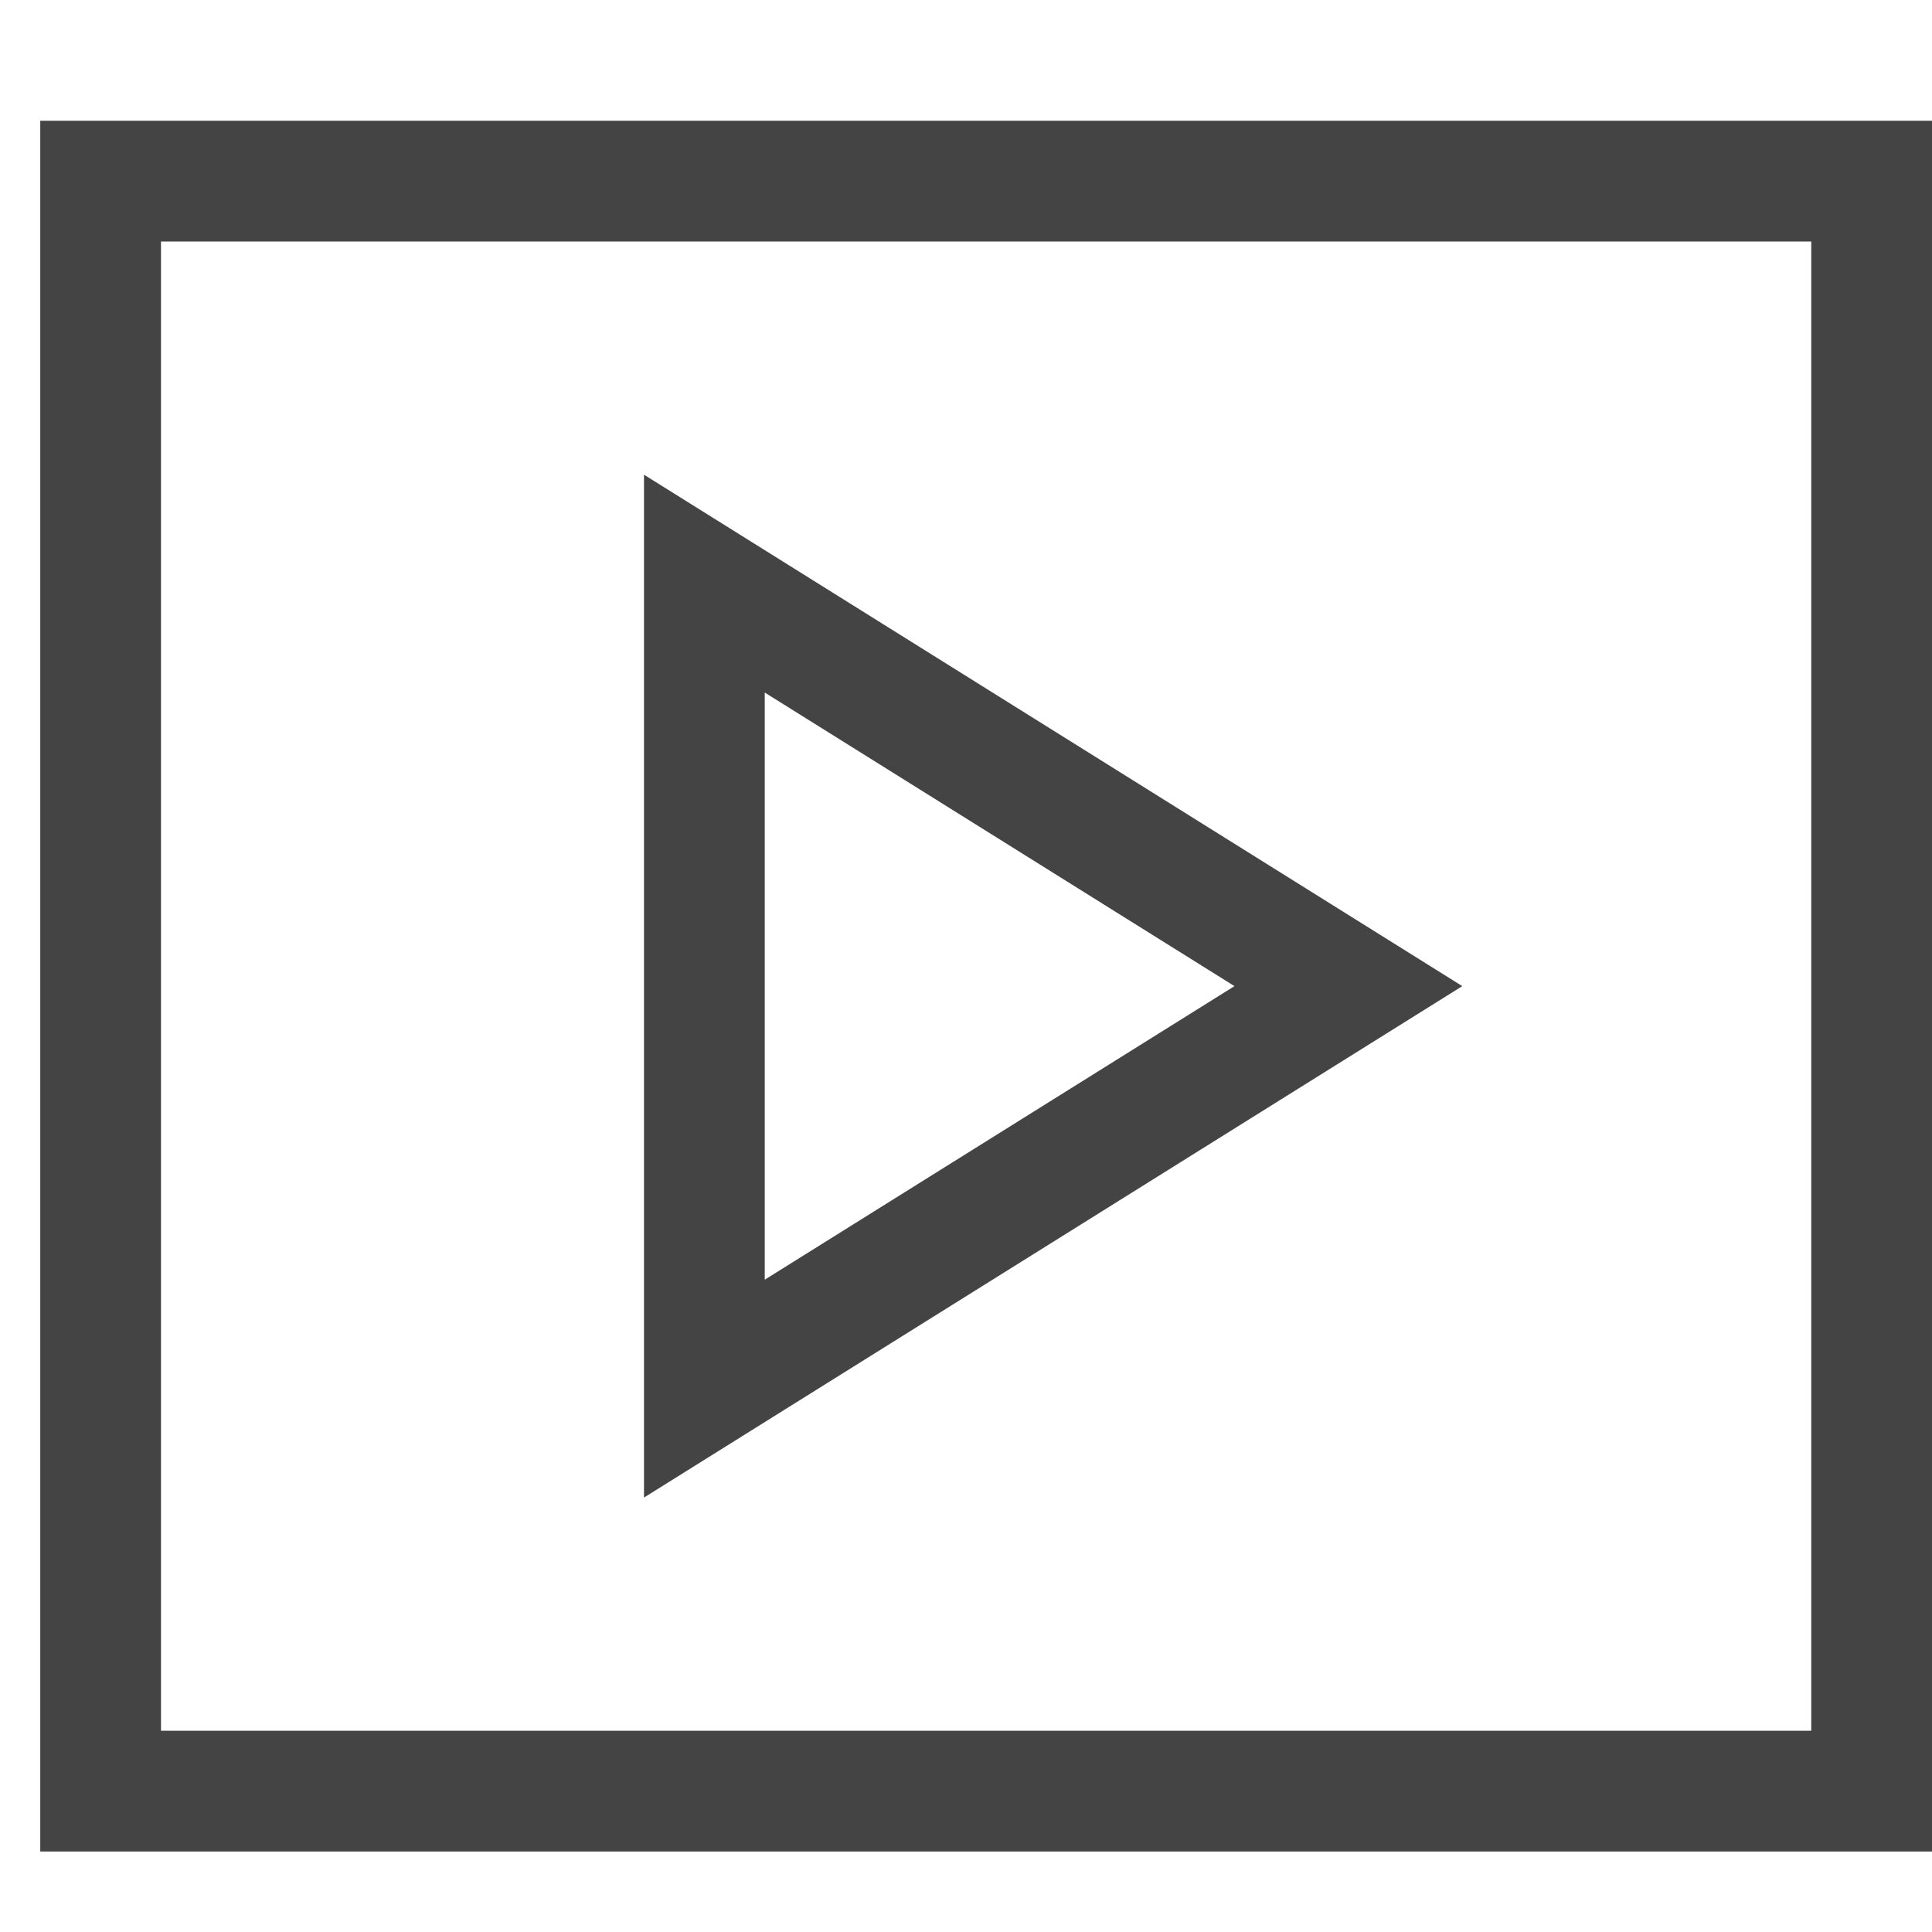 <svg xmlns="http://www.w3.org/2000/svg" xmlns:xlink="http://www.w3.org/1999/xlink" x="0px" y="0px" width="48px" height="48px" viewBox="0 0 48 48"><g  transform="translate(0.5, 0.5)">
<rect x="2" y="4" fill="none" stroke="#444444" stroke-width="3" stroke-linecap="square" stroke-miterlimit="10" width="44" height="40" stroke-linejoin="miter"/>
<polygon data-color="color-2" fill="none" stroke="#444444" stroke-width="3" stroke-linecap="square" stroke-miterlimit="10" points=" 17,14 33,24 17,34 " stroke-linejoin="miter"/>
</g></svg>